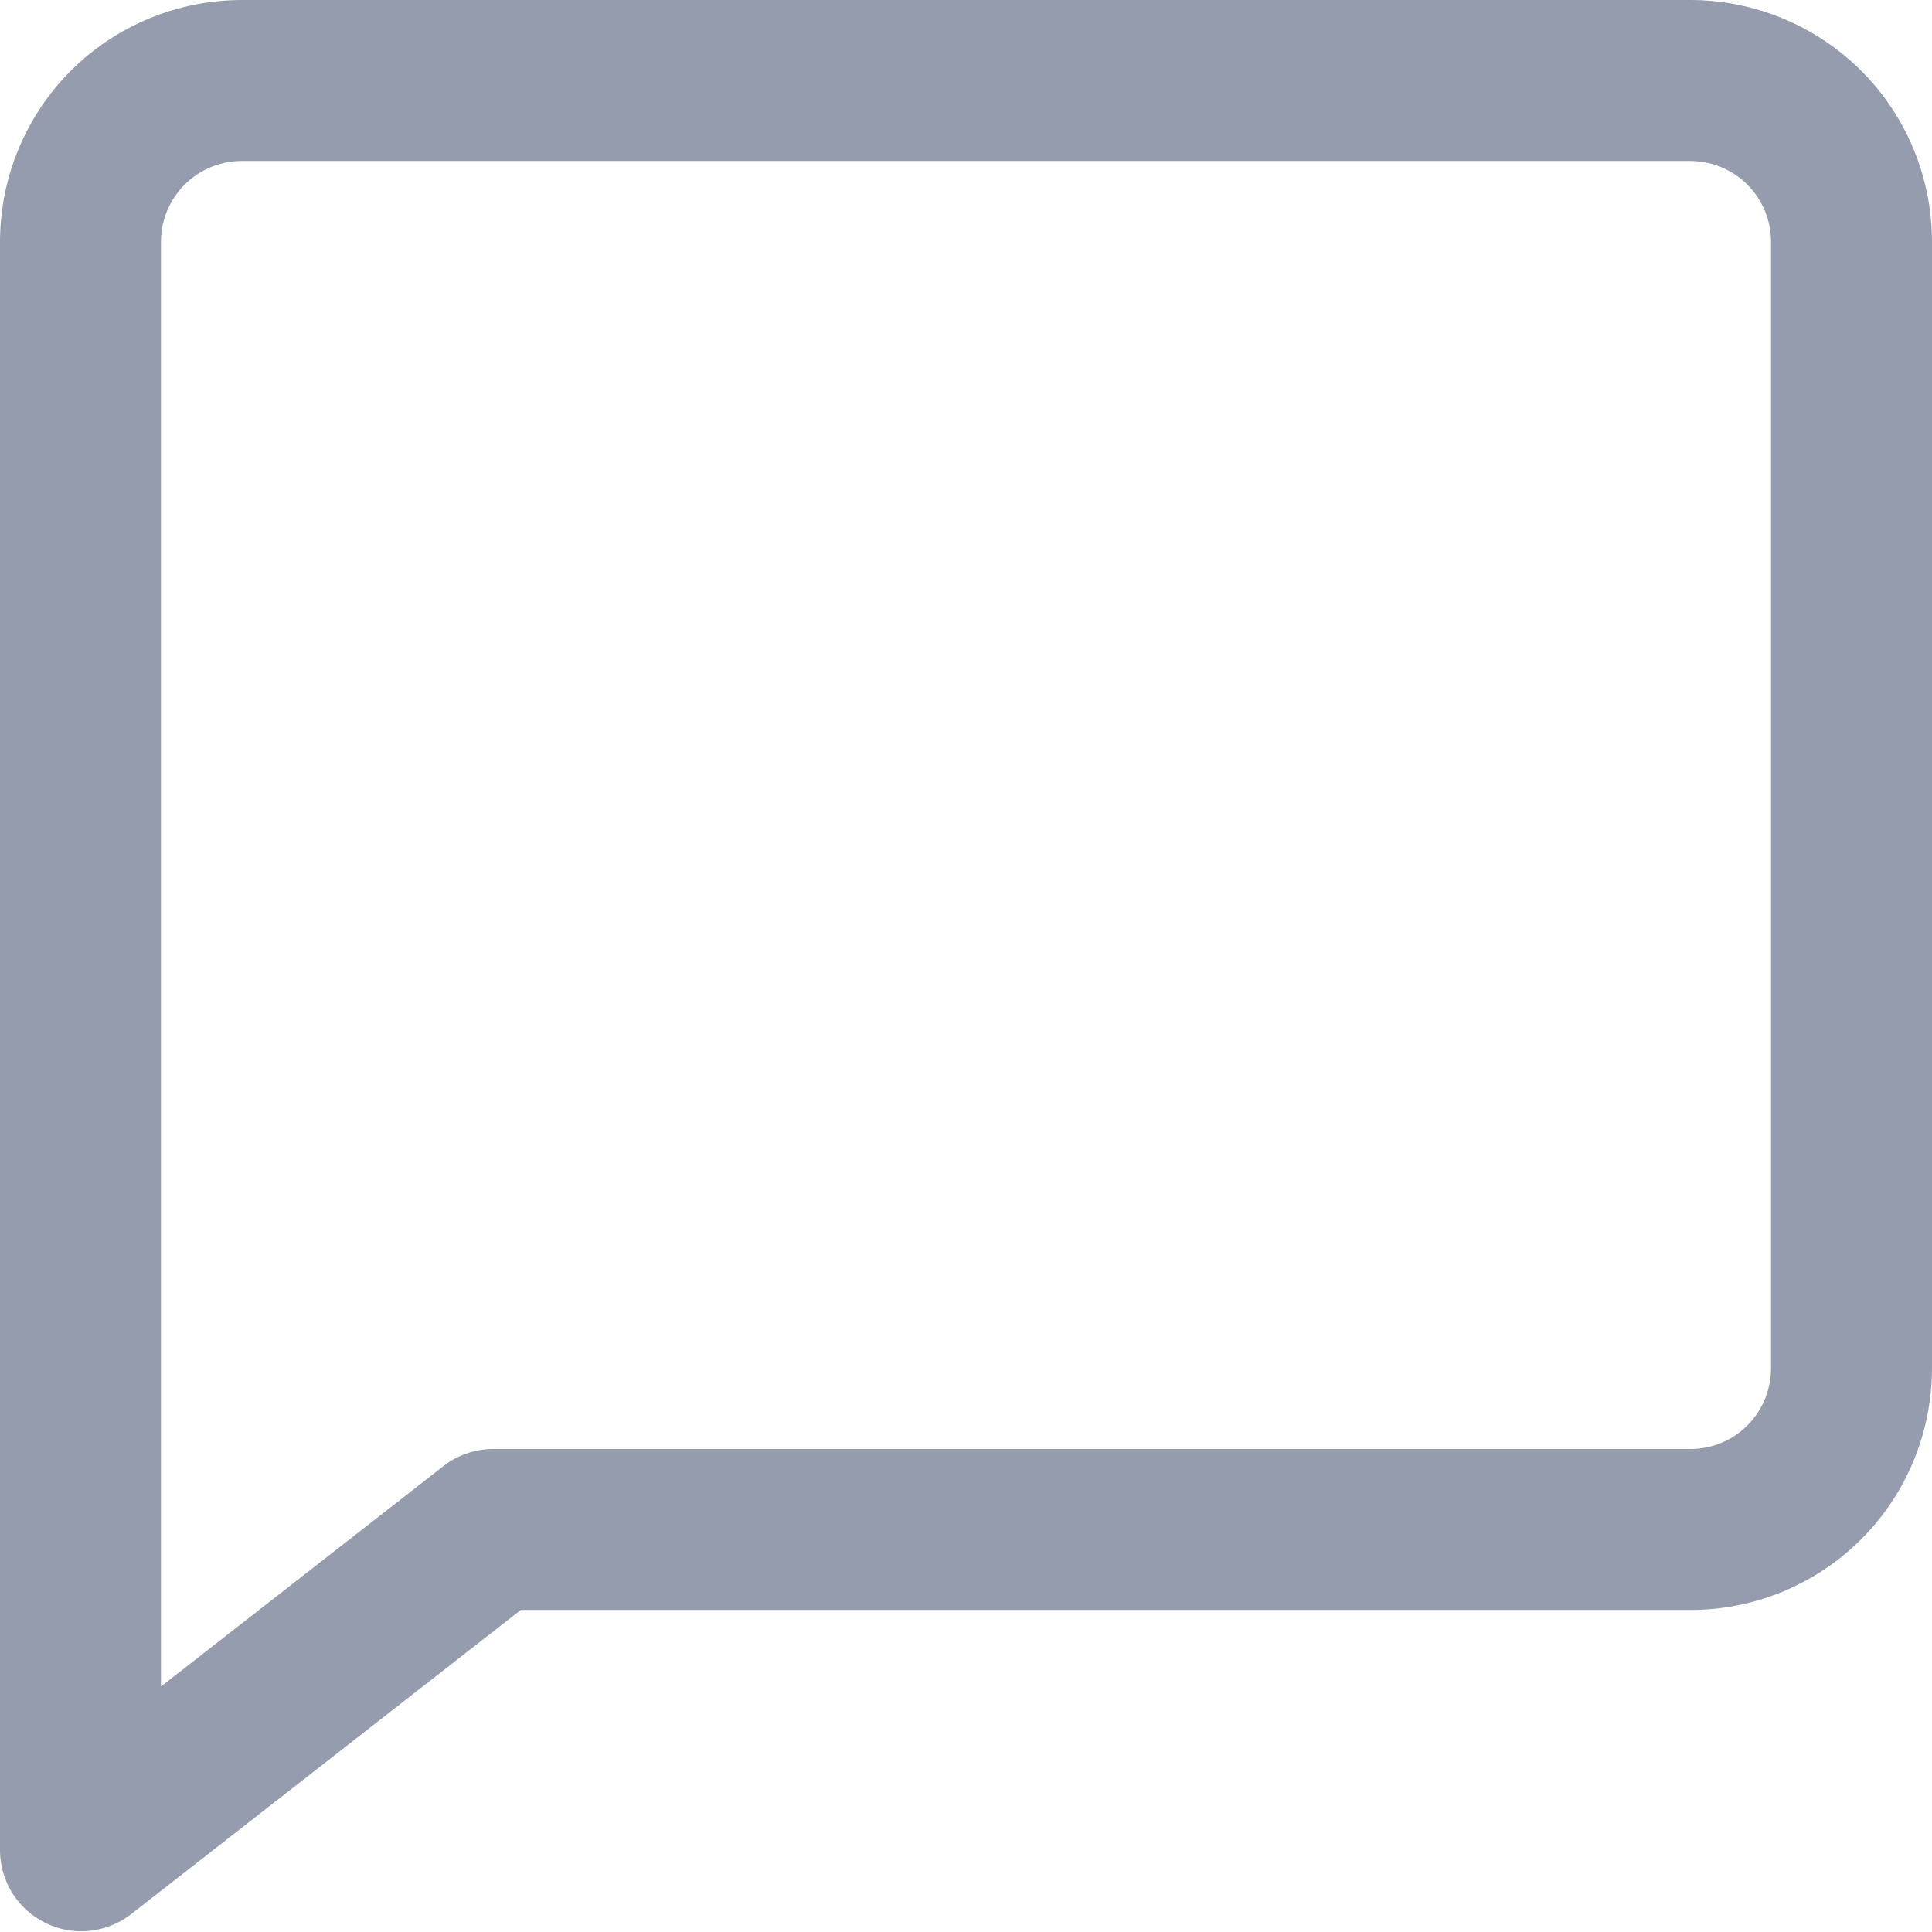 <svg width="16" height="16" viewBox="0 0 16 16" fill="none" xmlns="http://www.w3.org/2000/svg">
    <path d="M14 0H2C1.47 0.001 0.961 0.212 0.586 0.586C0.212 0.961 0.001 1.47 0 2L0 15.333C0.002 15.457 0.039 15.578 0.105 15.683C0.172 15.787 0.266 15.871 0.378 15.926C0.489 15.98 0.613 16.003 0.737 15.991C0.86 15.979 0.978 15.933 1.077 15.859L4.313 13.333H14C14.53 13.333 15.039 13.122 15.414 12.747C15.789 12.372 15.999 11.864 16 11.333V2C15.999 1.47 15.789 0.961 15.414 0.586C15.039 0.212 14.53 0.001 14 0V0ZM14.667 11.333C14.666 11.51 14.596 11.68 14.471 11.805C14.346 11.93 14.177 12 14 12H4.083C3.935 12 3.79 12.05 3.673 12.141L1.333 13.967V2C1.334 1.823 1.404 1.654 1.529 1.529C1.654 1.404 1.823 1.334 2 1.333H14C14.177 1.334 14.346 1.404 14.471 1.529C14.596 1.654 14.666 1.823 14.667 2V11.333Z" fill="#959CAD"/>
</svg>
